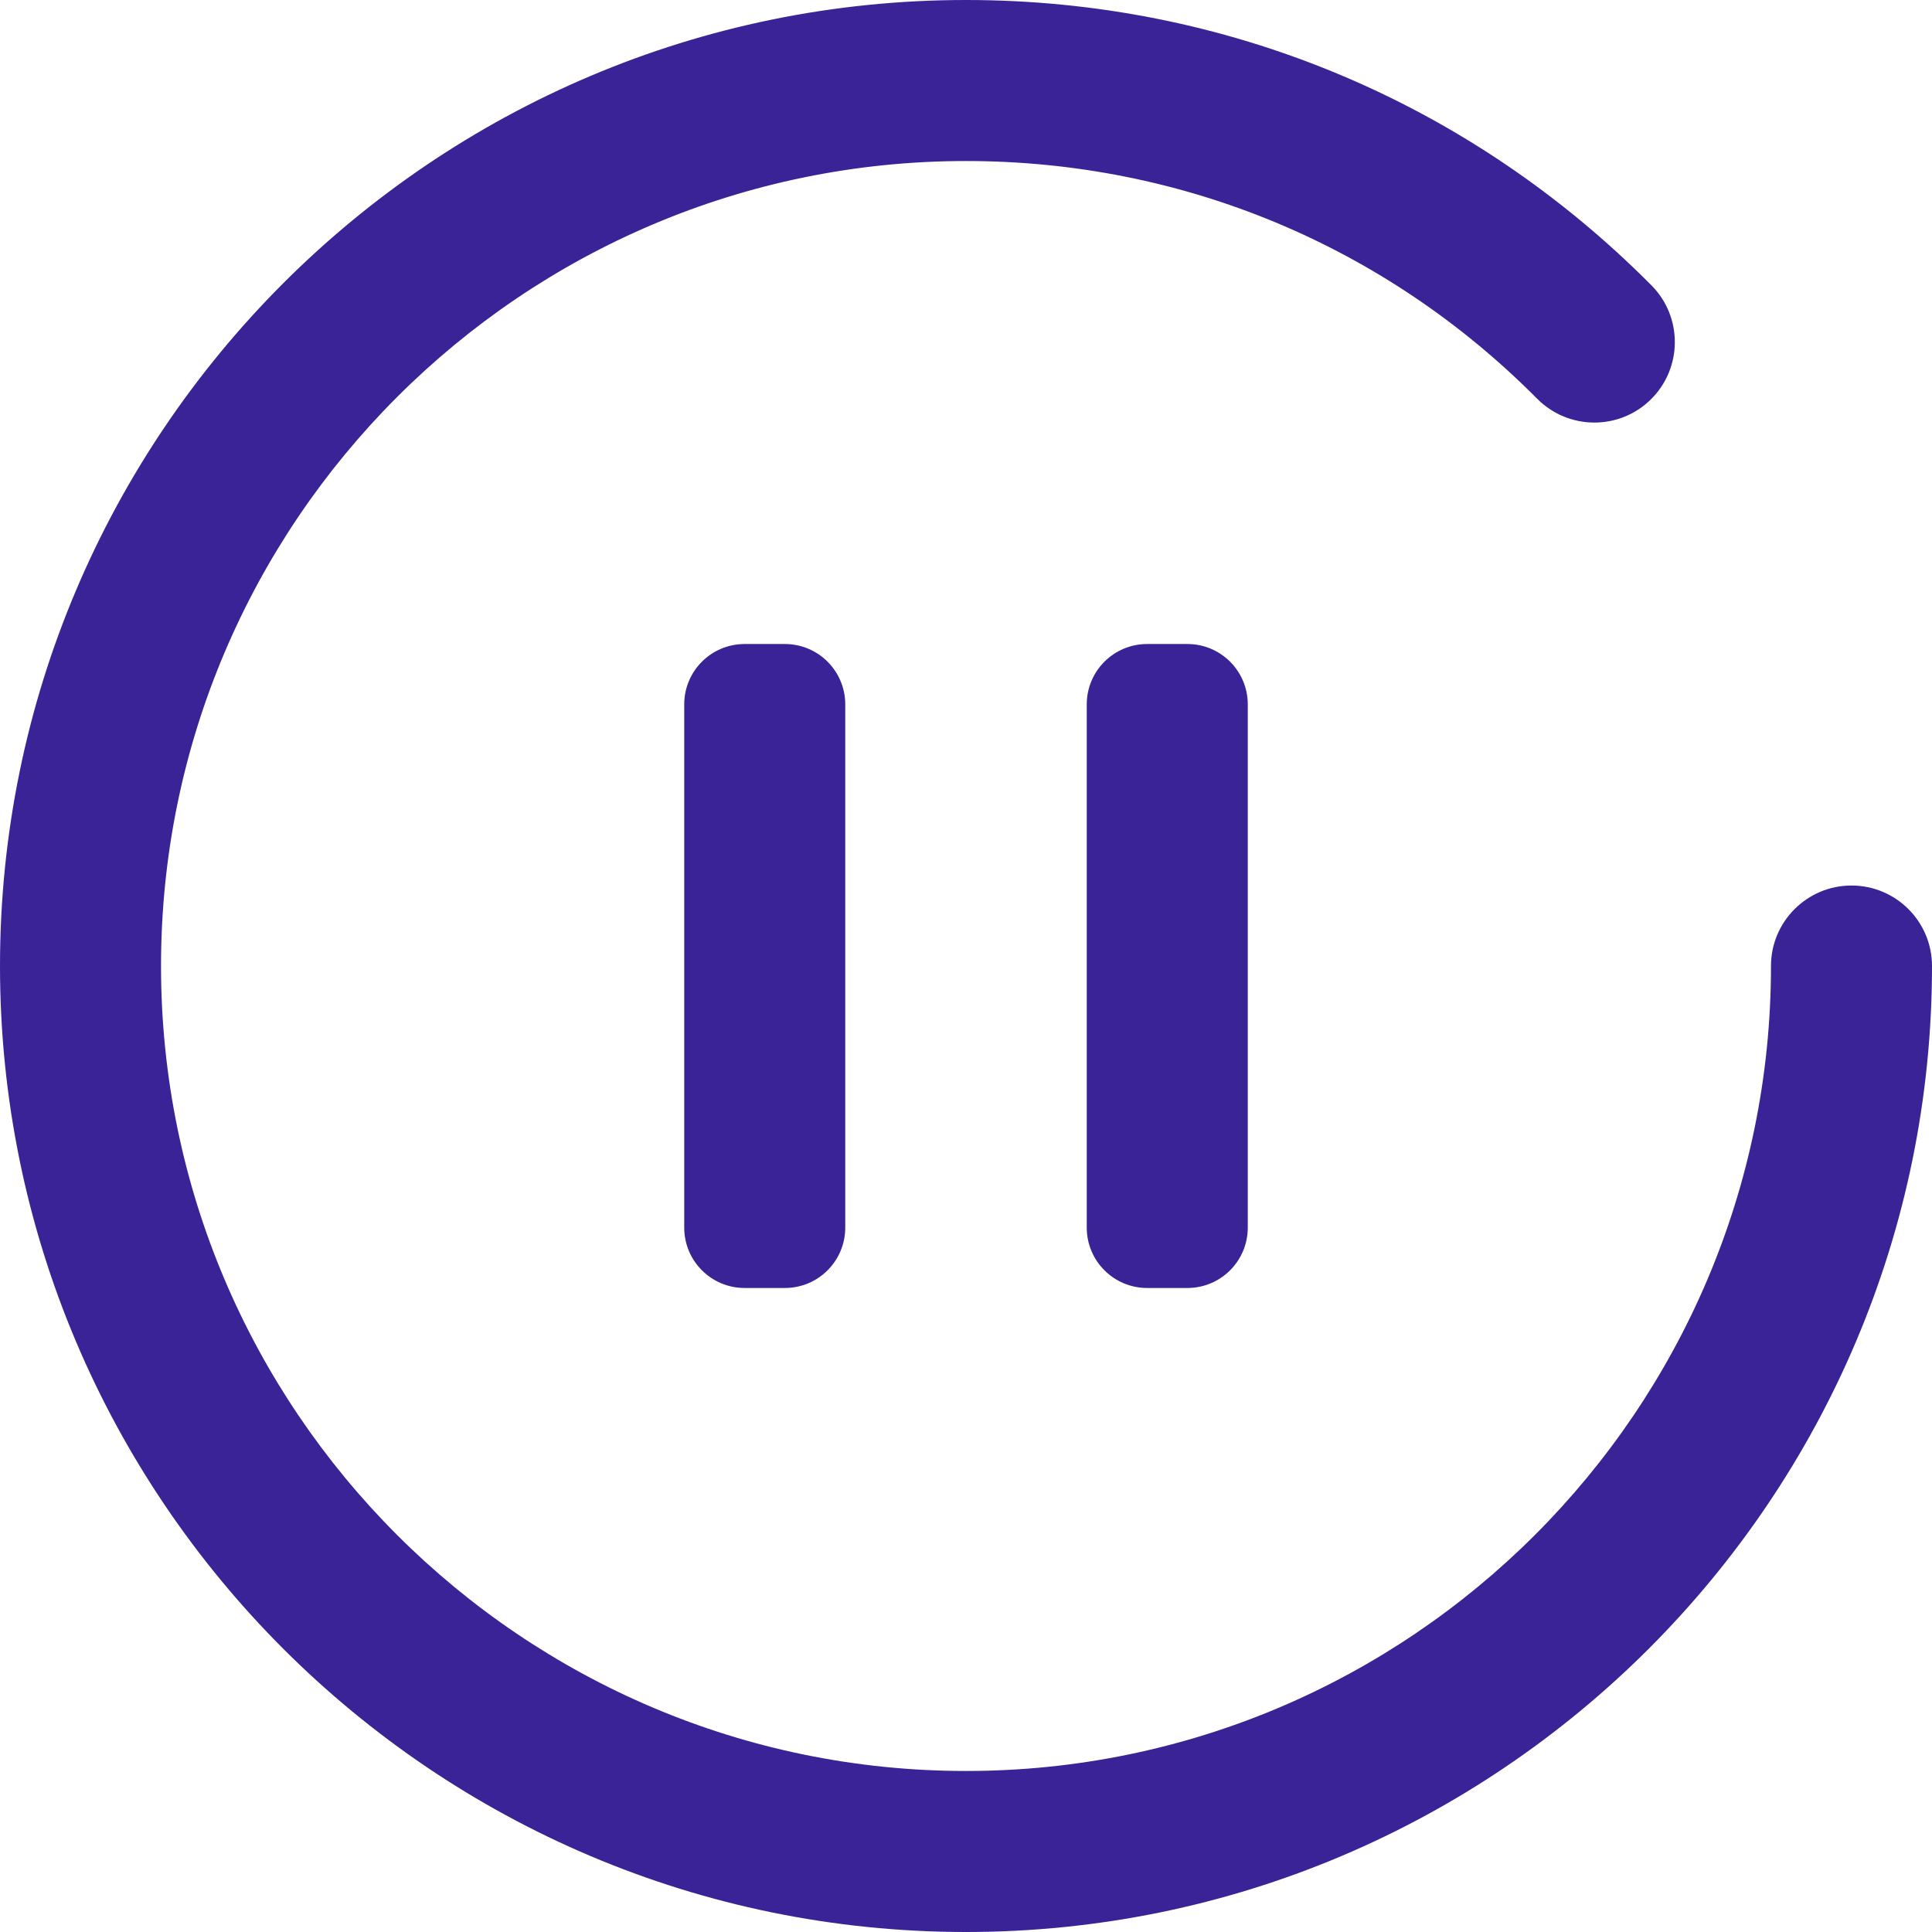 <svg width="32" height="32" viewBox="0 0 32 32" fill="none" xmlns="http://www.w3.org/2000/svg">
<path fill-rule="evenodd" clip-rule="evenodd" d="M30.667 14.667C29.931 14.667 29.333 15.264 29.333 16C29.333 23.352 23.352 29.333 16 29.333C8.648 29.333 2.667 23.352 2.667 16C2.667 8.648 8.648 2.667 16 2.667C19.579 2.667 22.939 4.065 25.461 6.605C25.98 7.127 26.825 7.131 27.347 6.612C27.869 6.093 27.872 5.249 27.353 4.726C24.327 1.679 20.295 0 16 0C7.177 0 0 7.177 0 16C0 24.823 7.177 32 16 32C24.822 32 32 24.823 32 16C32 15.264 31.403 14.667 30.667 14.667ZM18 11.667C18 11.114 18.448 10.667 19 10.667H19.667C20.219 10.667 20.667 11.114 20.667 11.667V20.333C20.667 20.886 20.219 21.333 19.667 21.333H19C18.448 21.333 18 20.886 18 20.333V11.667ZM12.333 10.667C11.781 10.667 11.333 11.114 11.333 11.667V20.333C11.333 20.886 11.781 21.333 12.333 21.333H13C13.552 21.333 14 20.886 14 20.333V11.667C14 11.114 13.552 10.667 13 10.667H12.333Z" fill="#392396"/>
</svg>
